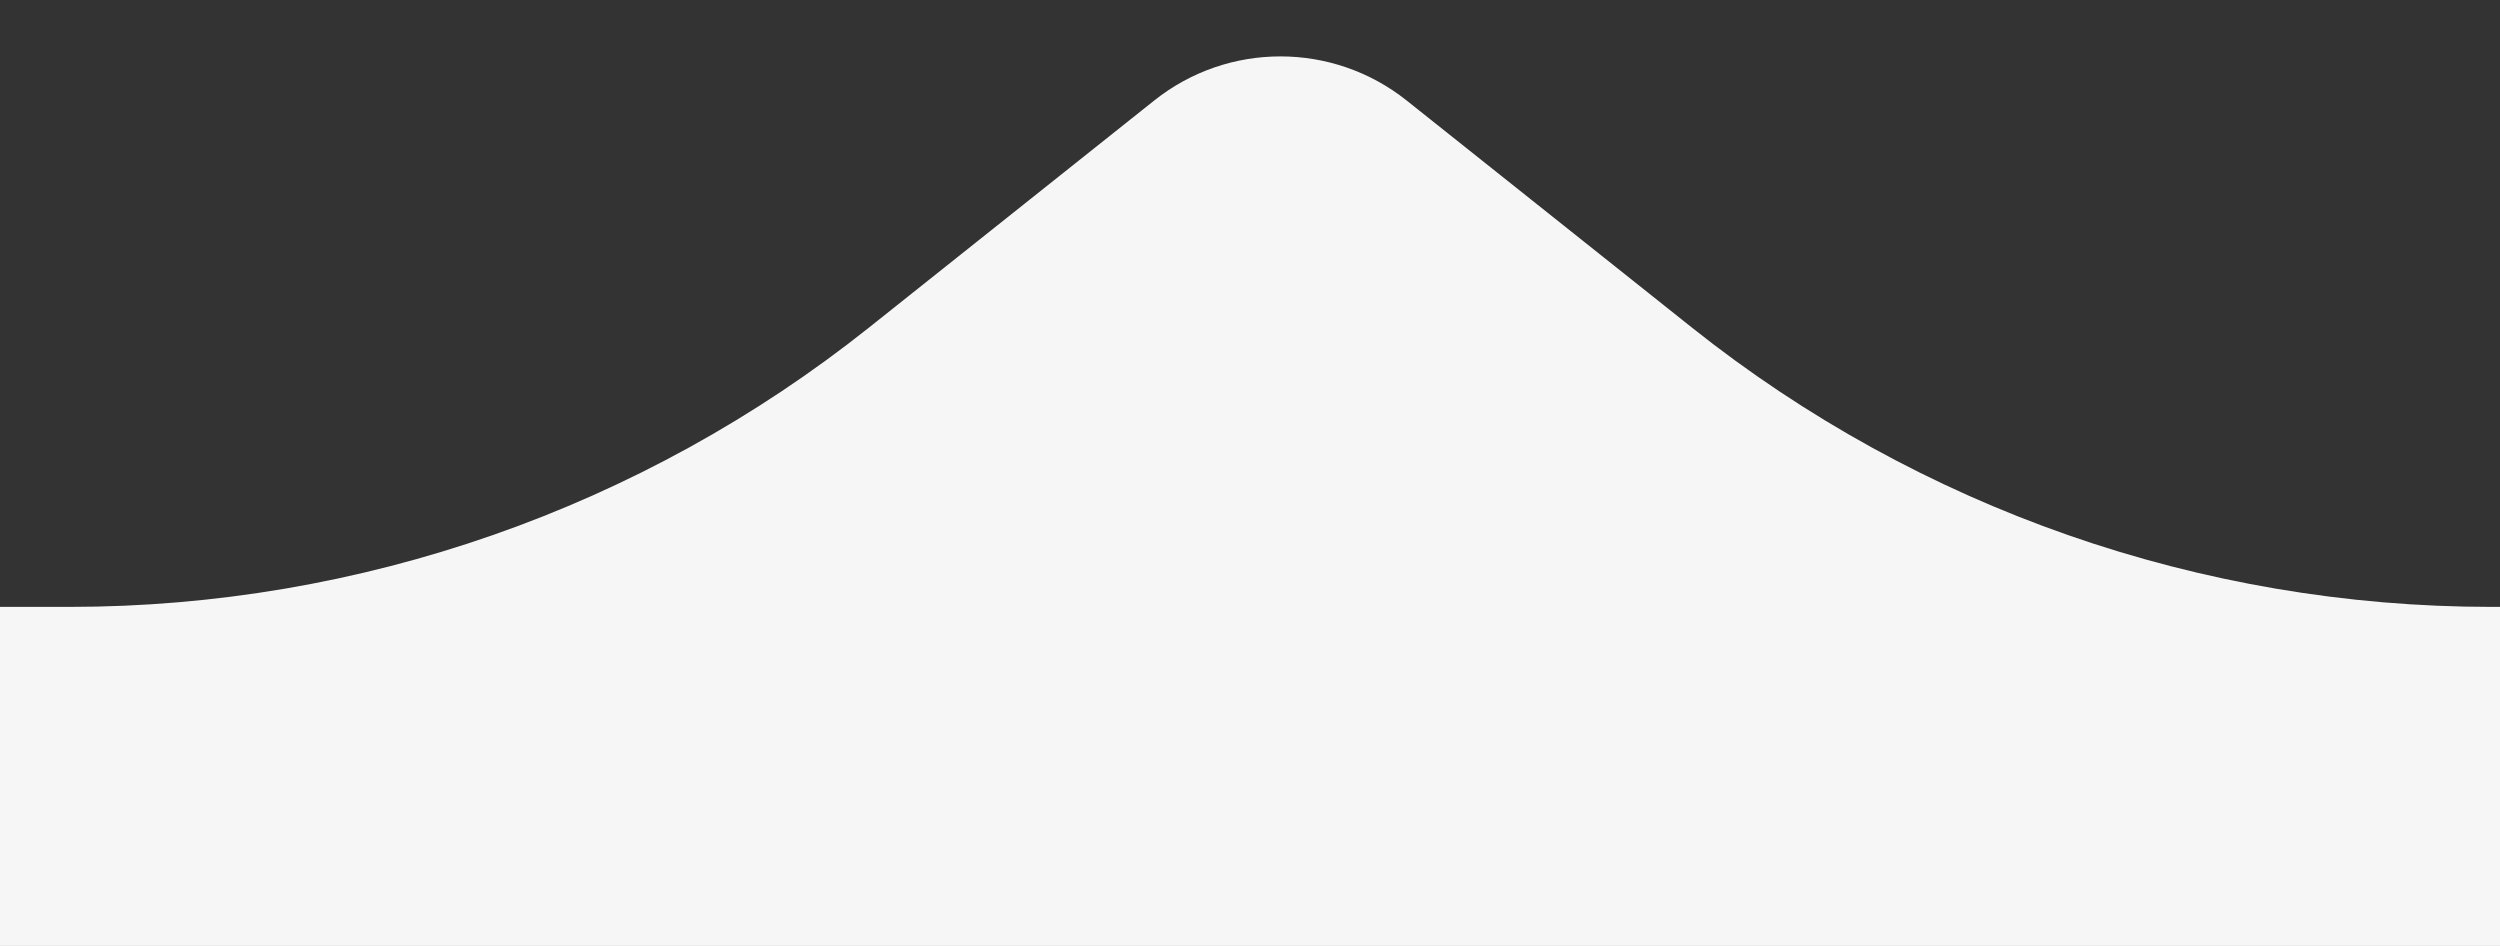 <svg width="37" height="14" viewBox="0 0 37 14" fill="none" xmlns="http://www.w3.org/2000/svg">
<rect x="0" y="0" width="37" height="14" fill="#333333" stroke="none"/>
<path fill-rule="evenodd" clip-rule="evenodd" d="M37 8.982V14H0V8.982H1.028C5.326 8.982 9.498 7.525 12.861 4.848L17.082 1.488C18.175 0.617 19.725 0.617 20.819 1.488L25.04 4.848C28.403 7.525 32.575 8.982 36.873 8.982H37Z" fill="#F6F6F6"/>
</svg>
